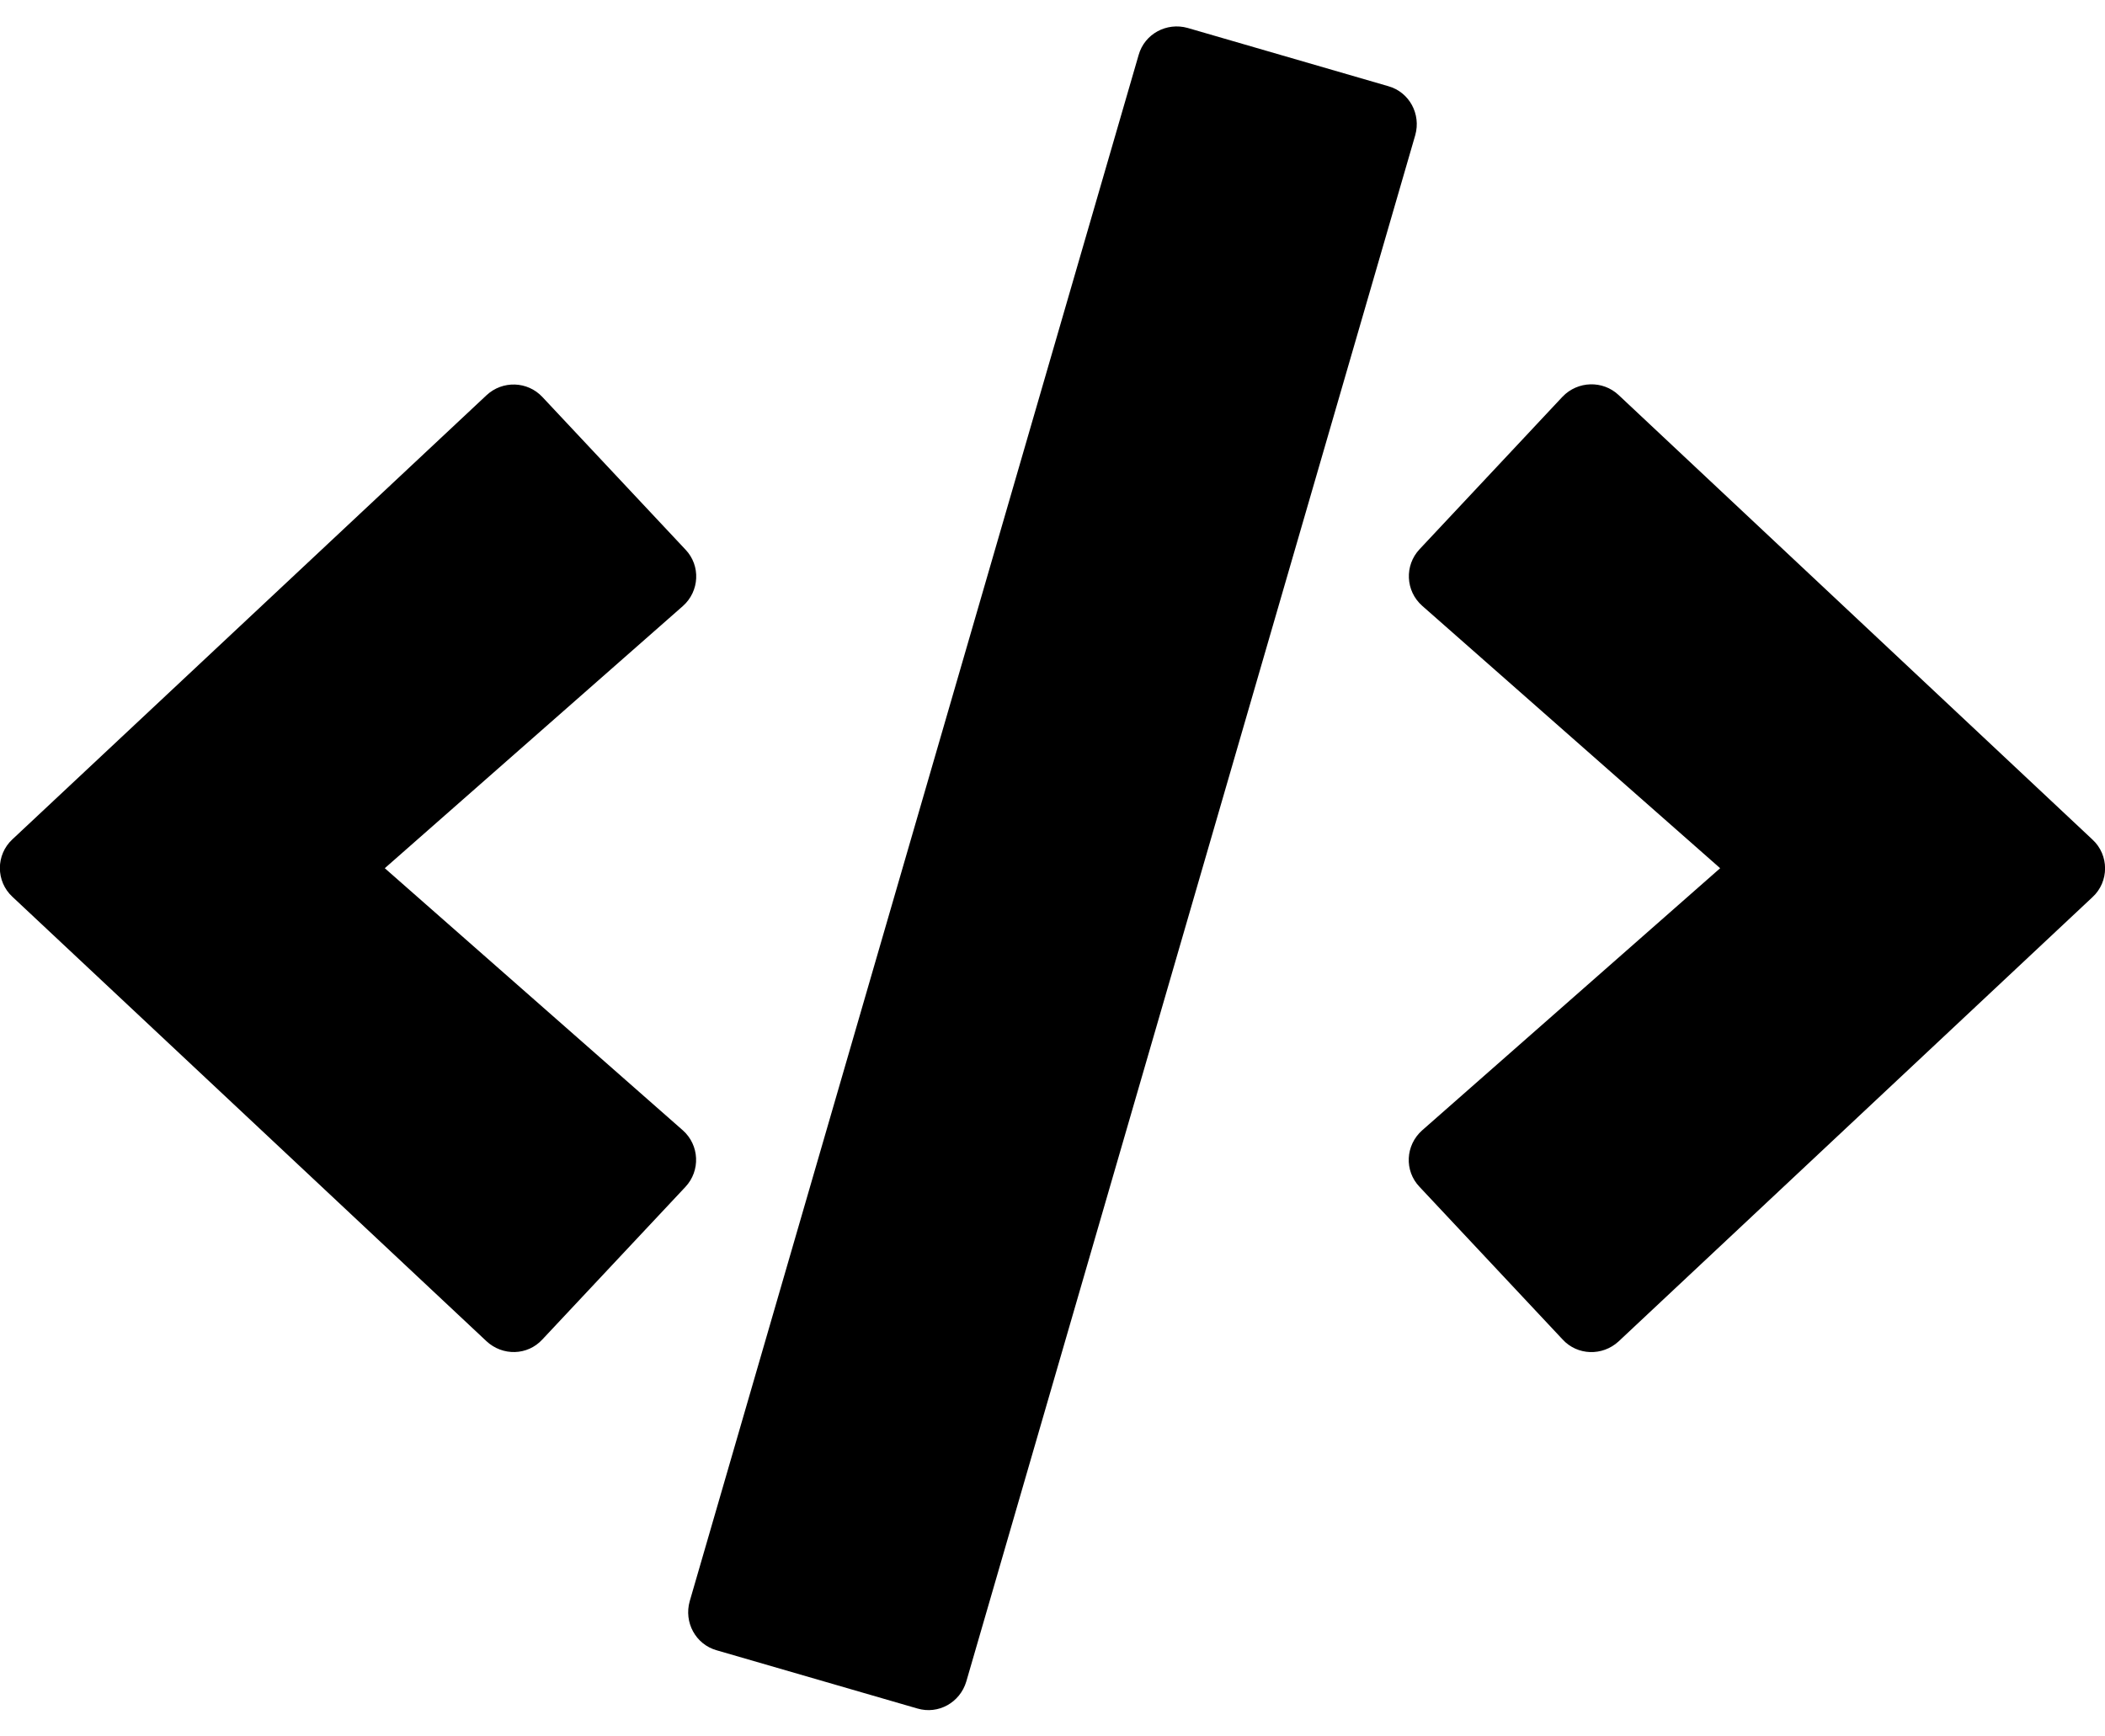 <svg width="40" height="33" viewBox="0 0 40 33" fill="none" xmlns="http://www.w3.org/2000/svg">
<path d="M17.431 32.469L13.618 31.363C13.218 31.25 12.993 30.831 13.106 30.431L21.637 1.044C21.75 0.644 22.168 0.419 22.568 0.531L26.381 1.638C26.781 1.75 27.006 2.169 26.893 2.569L18.362 31.956C18.243 32.356 17.831 32.588 17.431 32.469ZM10.306 25.456L13.025 22.556C13.312 22.25 13.293 21.763 12.975 21.481L7.312 16.5L12.975 11.519C13.293 11.238 13.318 10.75 13.025 10.444L10.306 7.544C10.025 7.244 9.55 7.225 9.243 7.513L0.237 15.95C-0.082 16.244 -0.082 16.75 0.237 17.044L9.243 25.488C9.55 25.775 10.025 25.763 10.306 25.456ZM30.756 25.494L39.762 17.05C40.081 16.756 40.081 16.25 39.762 15.956L30.756 7.506C30.456 7.225 29.981 7.238 29.693 7.538L26.975 10.438C26.687 10.744 26.706 11.231 27.025 11.513L32.687 16.5L27.025 21.481C26.706 21.763 26.681 22.25 26.975 22.556L29.693 25.456C29.975 25.763 30.45 25.775 30.756 25.494Z" fill="black"/>
</svg>
